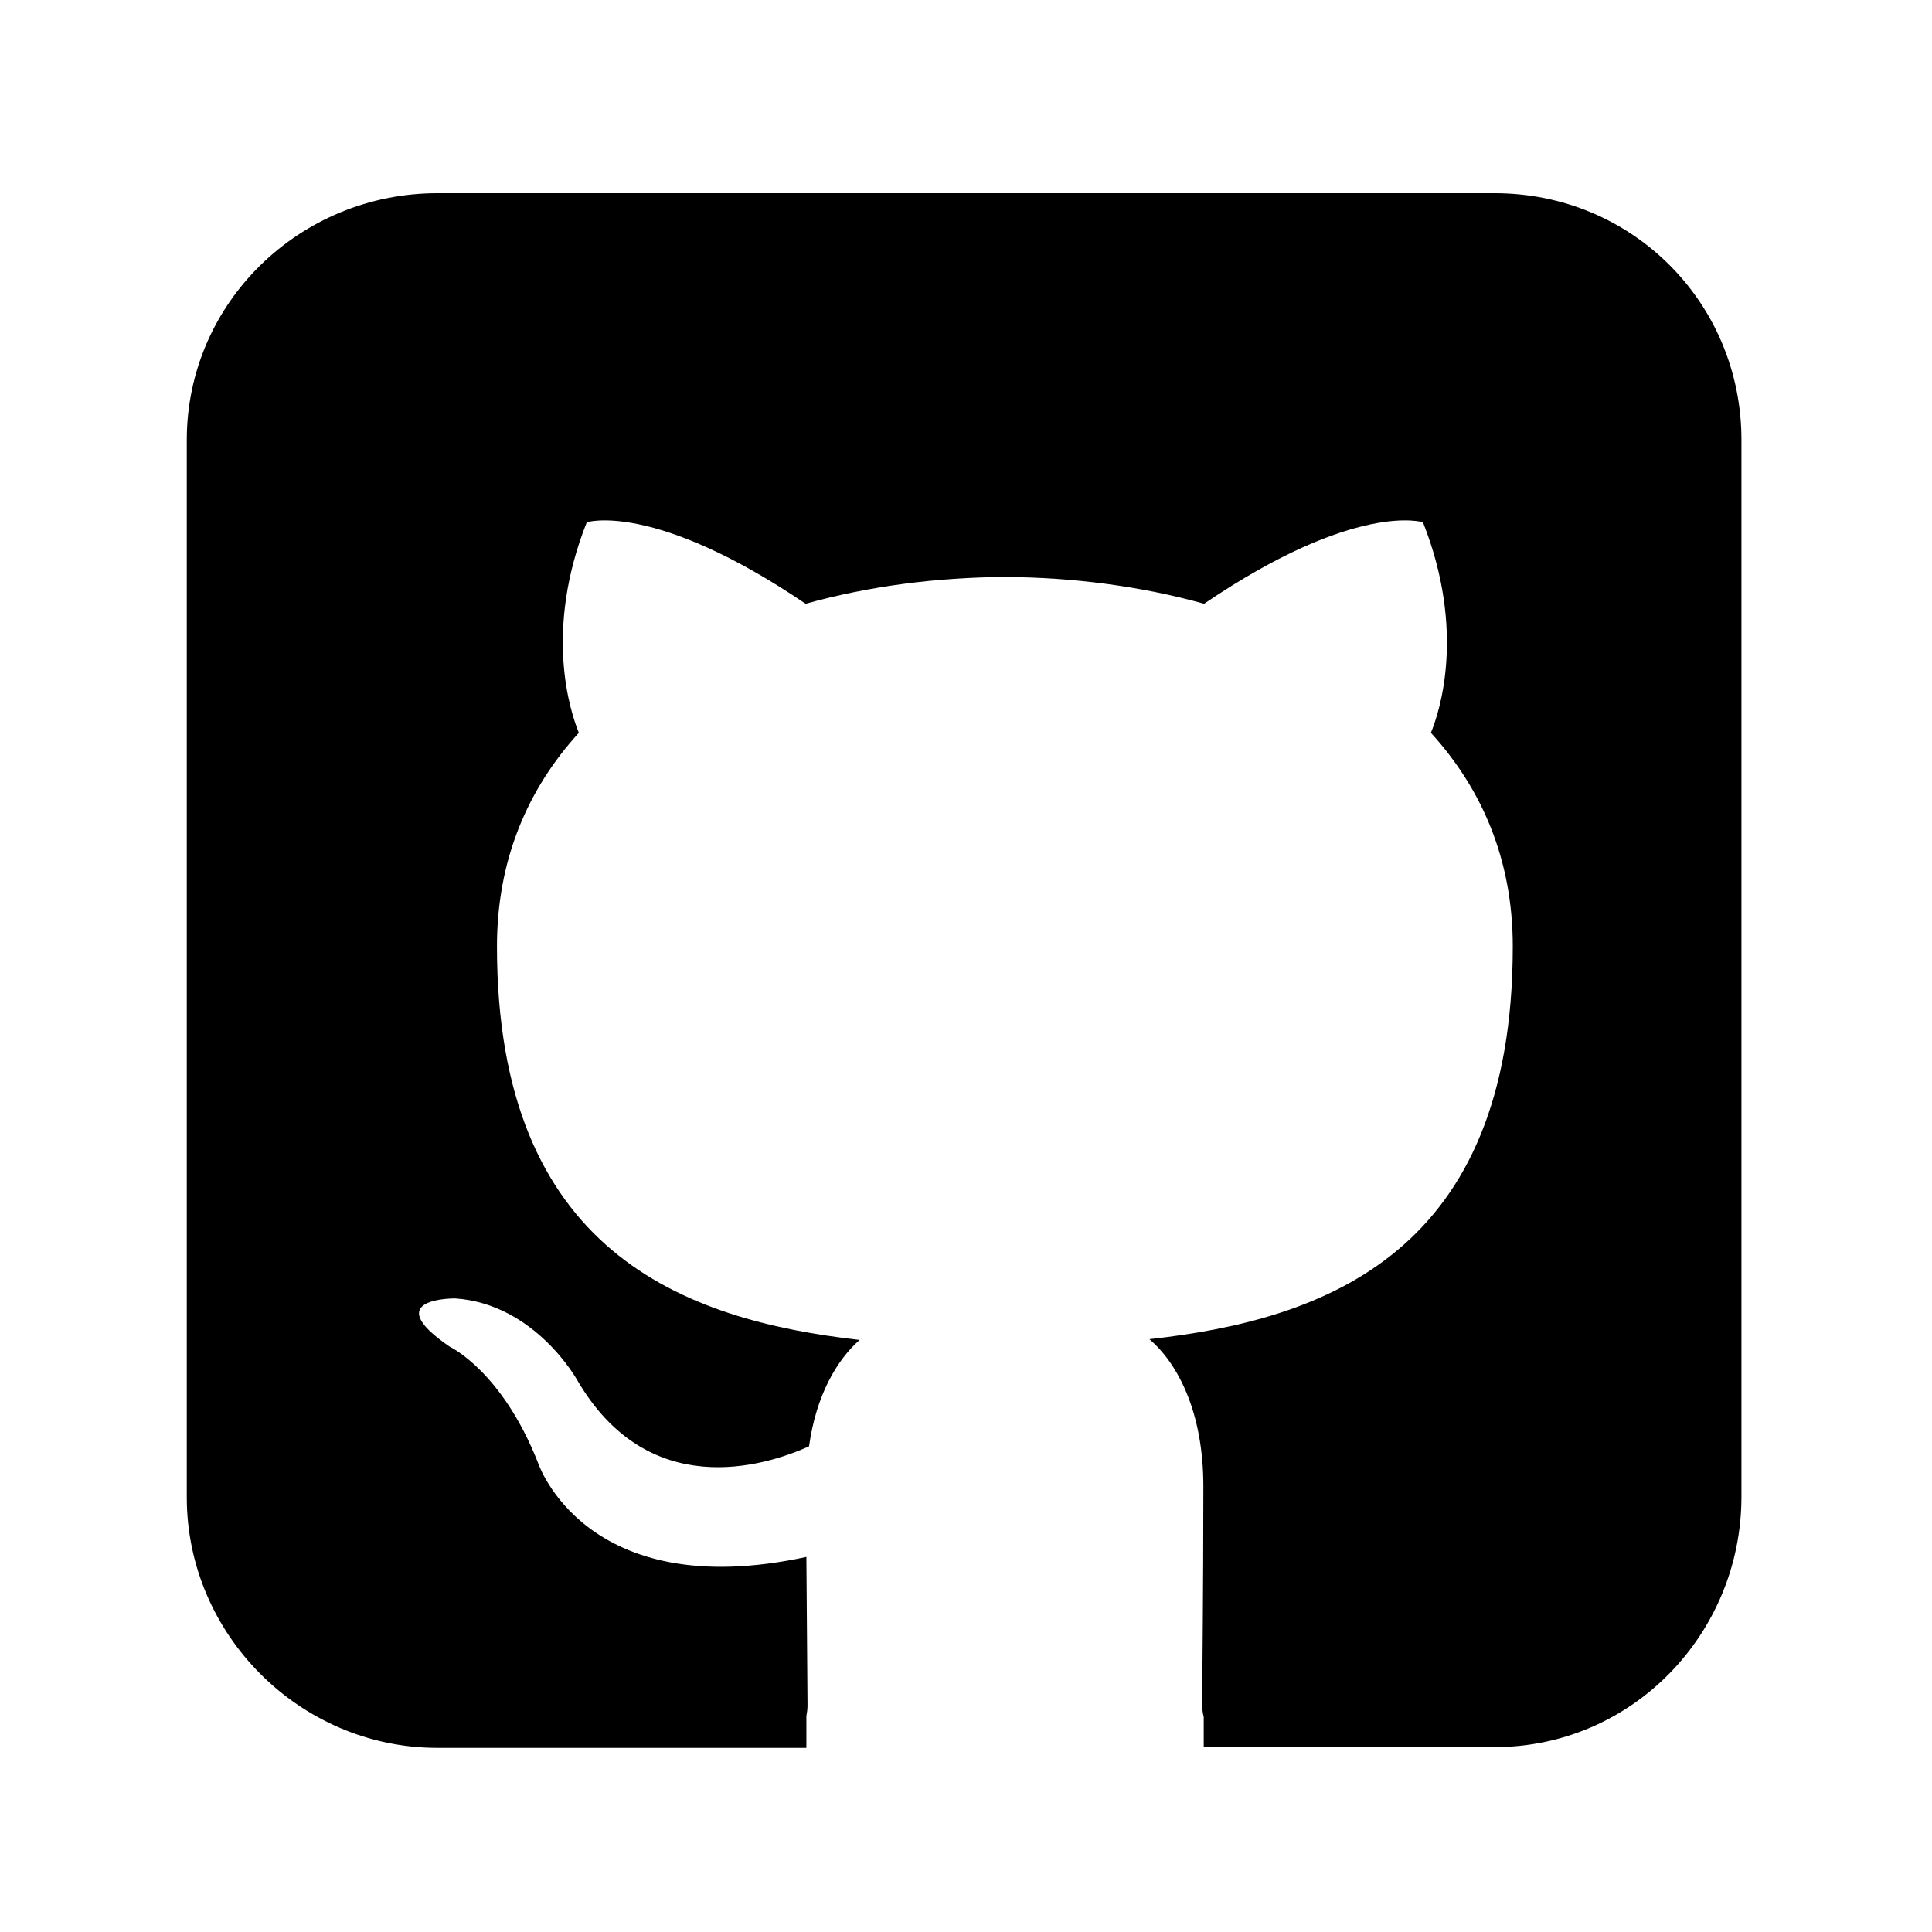 <?xml version="1.0" encoding="utf-8"?>
<!-- Generator: Adobe Illustrator 19.2.1, SVG Export Plug-In . SVG Version: 6.00 Build 0)  -->
<svg version="1.1" id="Layer_1" xmlns="http://www.w3.org/2000/svg" xmlns:xlink="http://www.w3.org/1999/xlink" x="0px" y="0px"
	 width="512px" height="512px" viewBox="0 0 512 512" style="enable-background:new 0 0 512 512;" xml:space="preserve">
<path d="M396.1,51.2H115.9c-36.4,0-66.4,29-66.4,65.4v280.2c0,36.4,30,66.4,66.4,66.4h97.8v-8.5c0.2-0.9,0.3-1.9,0.3-2.8
	c0-5-0.2-21.7-0.3-39.3c-58.7,12.7-71.1-24.9-71.1-24.9c-9.6-24.4-23.4-30.8-23.4-30.8c-19.2-13.1,1.5-12.8,1.5-12.8
	c21.2,1.5,32.3,21.7,32.3,21.7c18.8,32.2,49.4,22.9,61.4,17.5c1.9-13.6,7.4-22.9,13.4-28.2c-46.8-5.3-96.1-23.4-96.1-104.3
	c0-23,8.2-41.8,21.7-56.6c-2.2-5.4-9.4-26.8,2.1-55.8c0,0,17.7-5.7,58,21.6c16.8-4.7,34.9-7,52.8-7.1c17.9,0.1,36,2.4,52.8,7.1
	c40.2-27.3,58-21.6,58-21.6c11.5,29.1,4.3,50.5,2.1,55.8c13.5,14.8,21.7,33.6,21.7,56.6c0,81-49.3,98.9-96.3,104.1
	c7.6,6.5,14.3,19.4,14.3,39c0,28.2-0.3,50.9-0.3,57.9c0,1.1,0.1,2.1,0.4,3.2v8h77.1c36.4,0,65.4-30,65.4-66.4V116.6
	C461.5,80.2,432.5,51.2,396.1,51.2z"/>
</svg>
